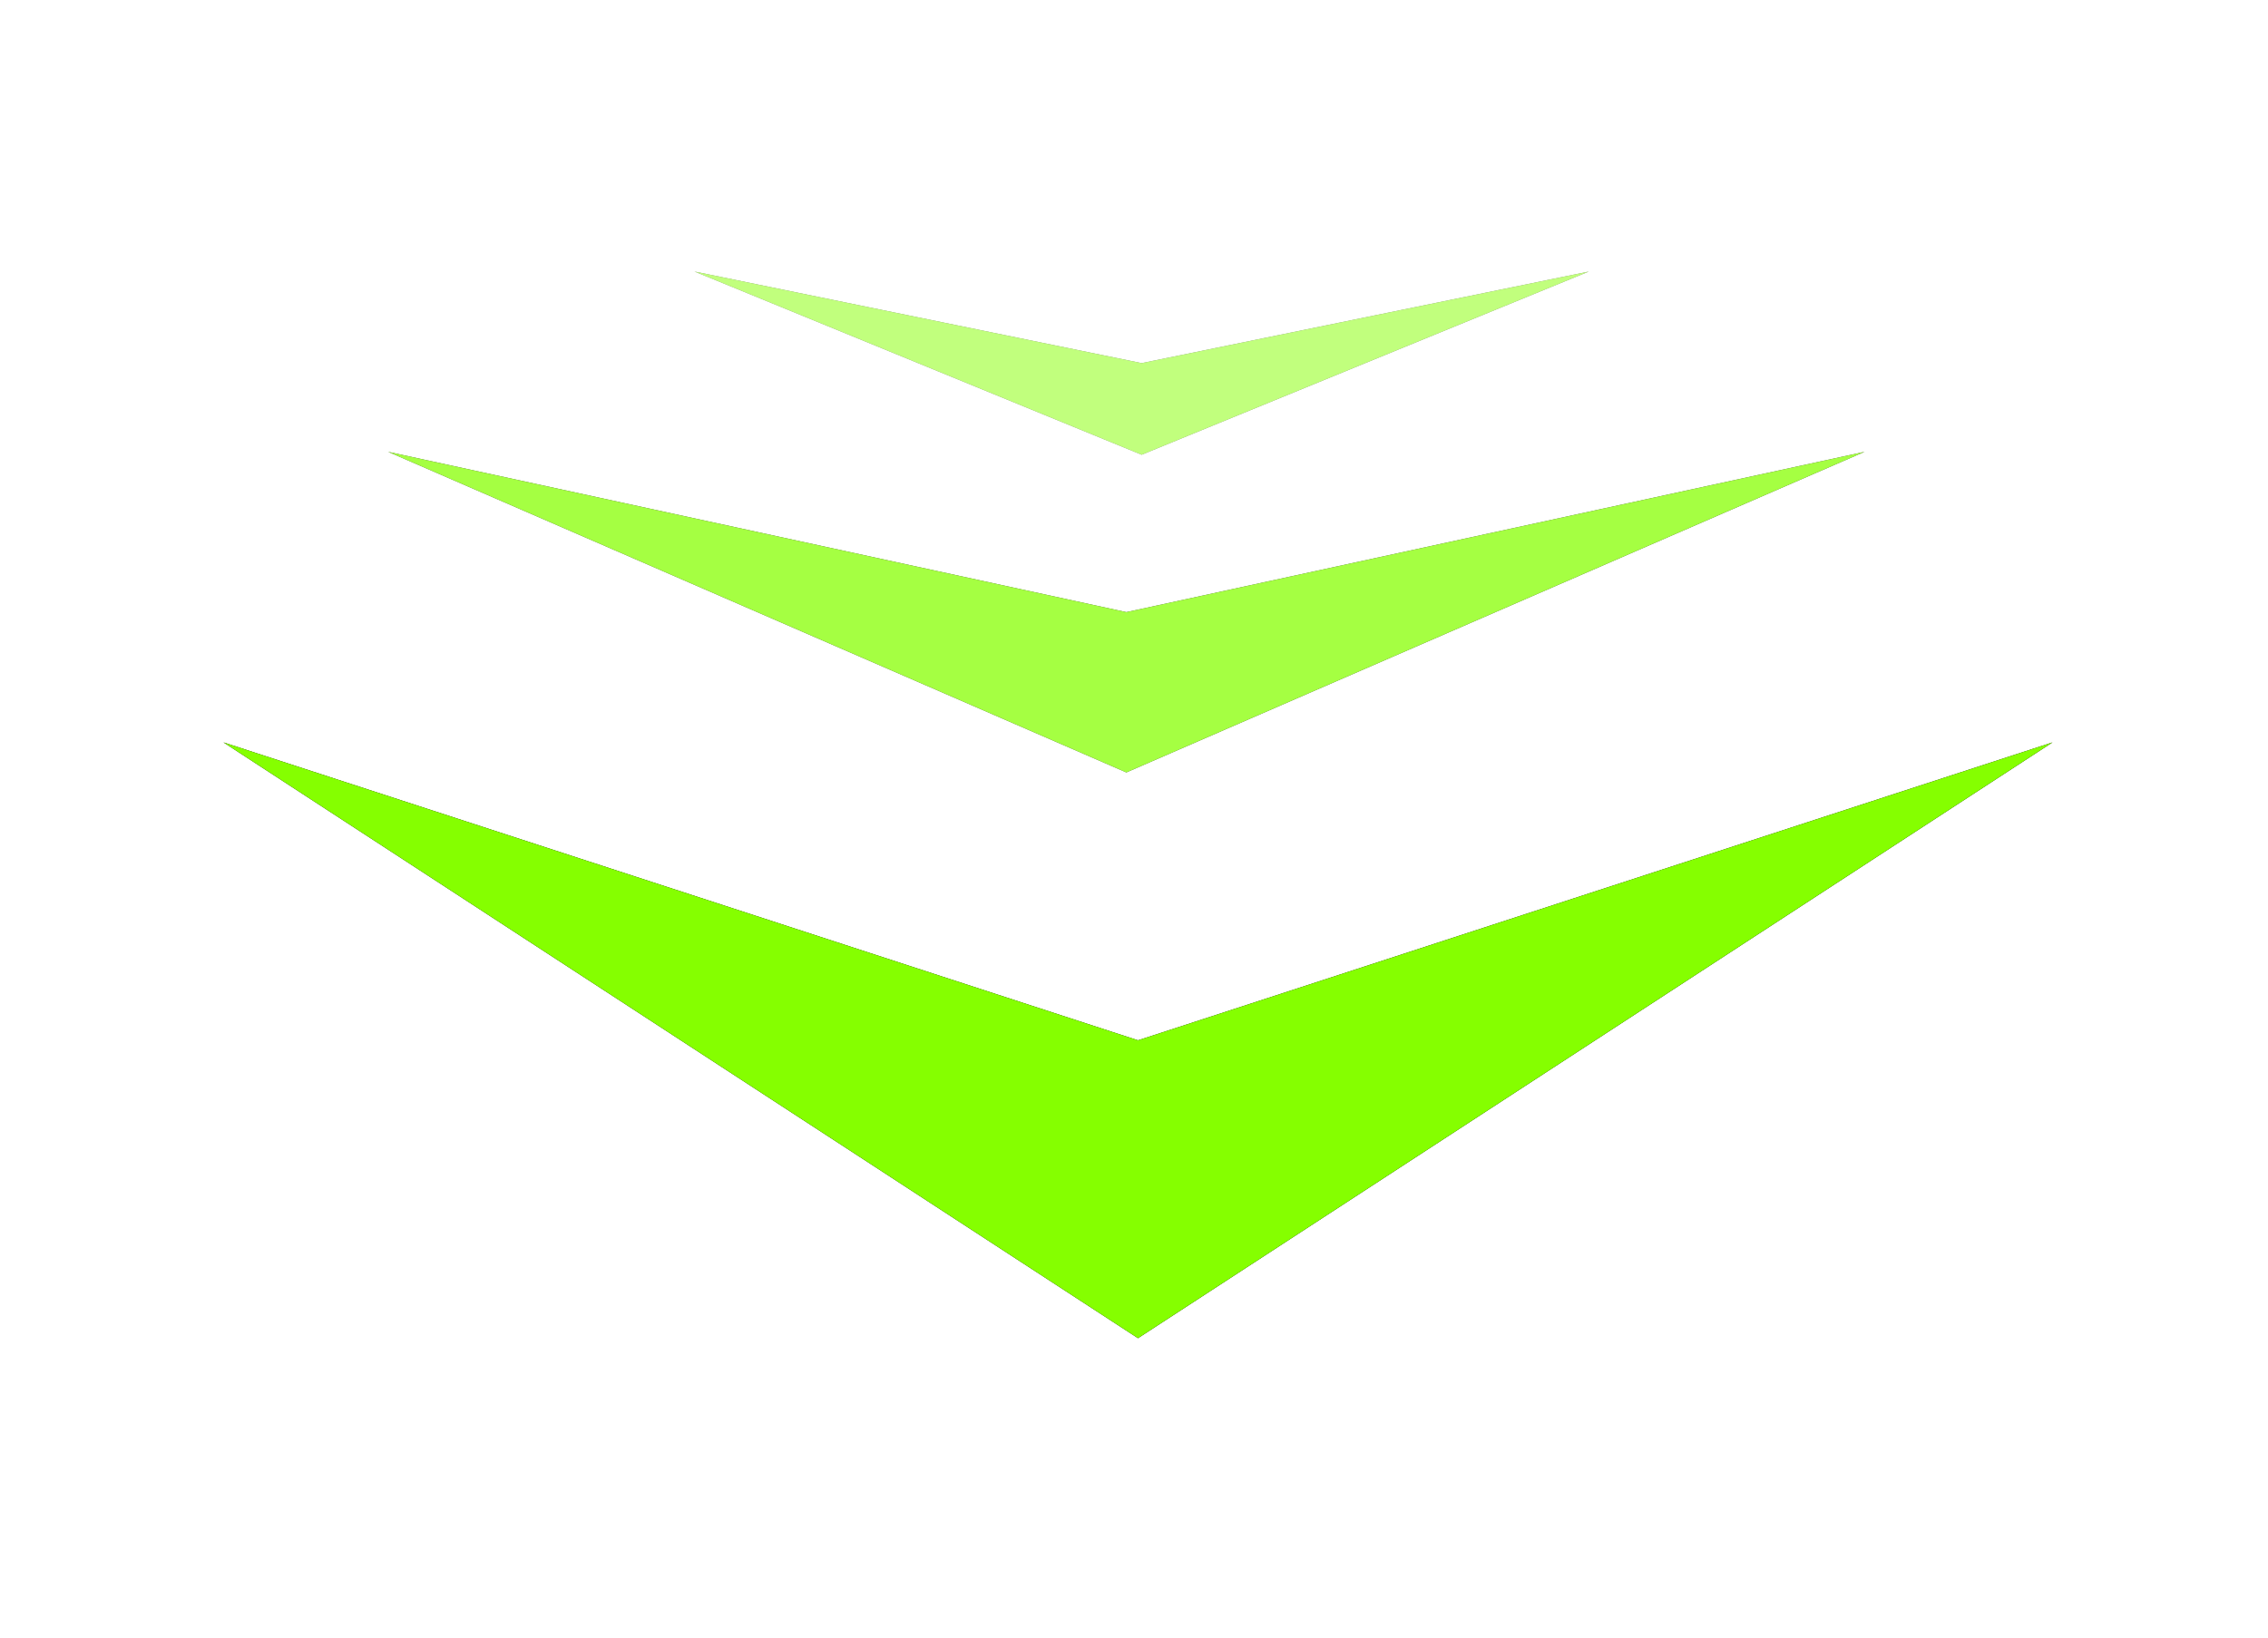 <?xml version="1.0" encoding="UTF-8"?>
<svg width="54px" height="39px" viewBox="0 0 54 39" version="1.1" xmlns="http://www.w3.org/2000/svg" xmlns:xlink="http://www.w3.org/1999/xlink">
    <!-- Generator: Sketch 42 (36781) - http://www.bohemiancoding.com/sketch -->
    <title>scroll_arrows</title>
    <desc>Created with Sketch.</desc>
    <defs>
        <polygon id="path-1" points="22.095 18.775 29.19 -3 15 18.775 29.19 40.55"></polygon>
        <filter x="-50%" y="-50%" width="200%" height="200%" filterUnits="objectBoundingBox" id="filter-2">
            <feOffset dx="0" dy="0" in="SourceAlpha" result="shadowOffsetOuter1"></feOffset>
            <feGaussianBlur stdDeviation="3.5" in="shadowOffsetOuter1" result="shadowBlurOuter1"></feGaussianBlur>
            <feColorMatrix values="0 0 0 0 0.523   0 0 0 0 1   0 0 0 0 0  0 0 0 1 0" type="matrix" in="shadowBlurOuter1"></feColorMatrix>
        </filter>
        <polygon id="path-3" points="21.818 8.578 25.636 -9 18 8.578 25.636 26.155"></polygon>
        <filter x="-50%" y="-50%" width="200%" height="200%" filterUnits="objectBoundingBox" id="filter-4">
            <feOffset dx="0" dy="0" in="SourceAlpha" result="shadowOffsetOuter1"></feOffset>
            <feGaussianBlur stdDeviation="3.5" in="shadowOffsetOuter1" result="shadowBlurOuter1"></feGaussianBlur>
            <feColorMatrix values="0 0 0 0 0.523   0 0 0 0 1   0 0 0 0 0  0 0 0 1 0" type="matrix" in="shadowBlurOuter1"></feColorMatrix>
        </filter>
        <polygon id="path-5" points="22.182 2.648 24.364 -8 20 2.648 24.364 13.297"></polygon>
        <filter x="-50%" y="-50%" width="200%" height="200%" filterUnits="objectBoundingBox" id="filter-6">
            <feOffset dx="0" dy="0" in="SourceAlpha" result="shadowOffsetOuter1"></feOffset>
            <feGaussianBlur stdDeviation="3.5" in="shadowOffsetOuter1" result="shadowBlurOuter1"></feGaussianBlur>
            <feColorMatrix values="0 0 0 0 0.523   0 0 0 0 1   0 0 0 0 0  0 0 0 1 0" type="matrix" in="shadowBlurOuter1"></feColorMatrix>
        </filter>
    </defs>
    <g id="Page-1" stroke="none" stroke-width="1" fill="none" fill-rule="evenodd">
        <g id="Home" transform="translate(-693, -968)">
            <g id="scroll_arrows" transform="translate(698, 974)">
                <g id="Page-1" transform="translate(22.095, 18.775) rotate(-90) translate(-22.095, -18.775) ">
                    <use fill="black" fill-opacity="1" filter="url(#filter-2)" xlink:href="#path-1"></use>
                    <use fill="#85FF00" fill-rule="evenodd" xlink:href="#path-1"></use>
                </g>
                <g id="Page-1-Copy" opacity="0.741" transform="translate(21.818, 8.578) rotate(-90) translate(-21.818, -8.578) ">
                    <use fill="black" fill-opacity="1" filter="url(#filter-4)" xlink:href="#path-3"></use>
                    <use fill="#85FF00" fill-rule="evenodd" xlink:href="#path-3"></use>
                </g>
                <g id="Page-1-Copy-4" opacity="0.51" transform="translate(22.182, 2.648) rotate(-90) translate(-22.182, -2.648) ">
                    <use fill="black" fill-opacity="1" filter="url(#filter-6)" xlink:href="#path-5"></use>
                    <use fill="#85FF00" fill-rule="evenodd" xlink:href="#path-5"></use>
                </g>
            </g>
        </g>
    </g>
</svg>